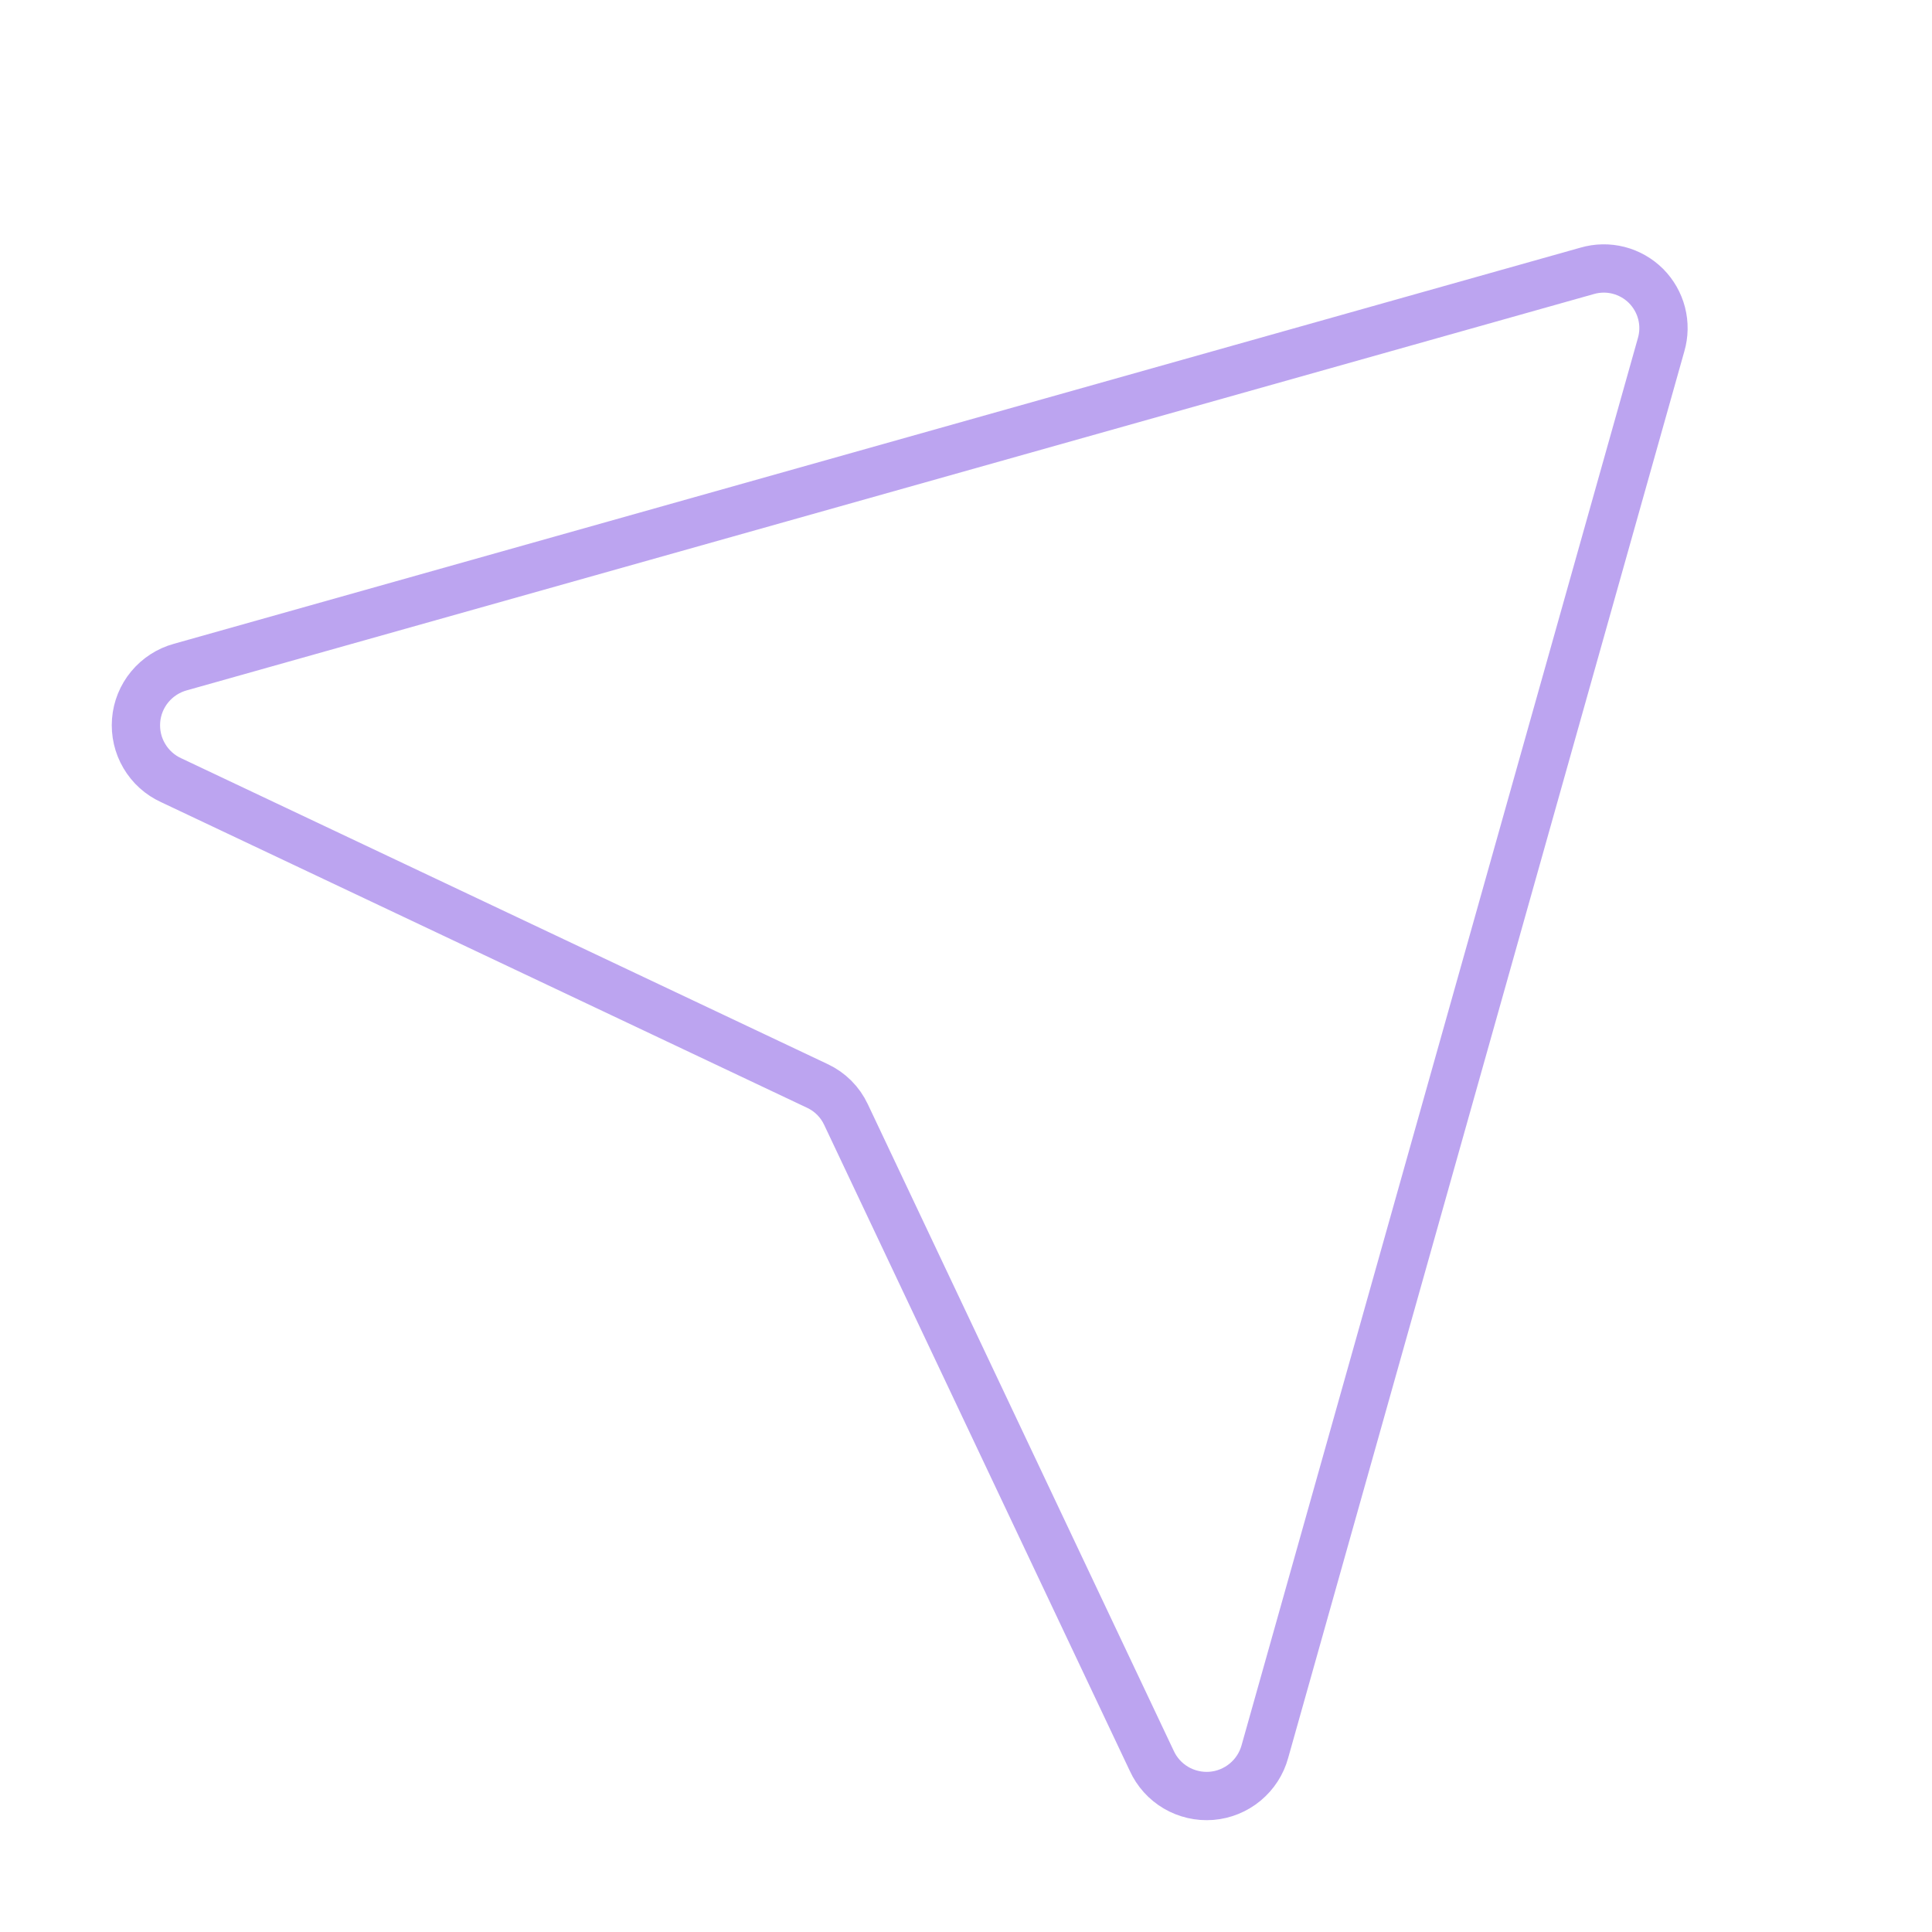 <svg width="40" height="40" viewBox="0 0 40 40" fill="none" xmlns="http://www.w3.org/2000/svg">
<path d="M32.859 5.608L3.734 13.811C3.486 13.879 3.265 14.022 3.101 14.22C2.937 14.418 2.838 14.661 2.818 14.917C2.798 15.174 2.856 15.43 2.987 15.651C3.117 15.873 3.313 16.049 3.547 16.155L16.922 22.483C17.184 22.605 17.394 22.815 17.516 23.077L23.844 36.452C23.95 36.686 24.126 36.882 24.347 37.012C24.569 37.142 24.825 37.201 25.081 37.181C25.338 37.16 25.581 37.061 25.779 36.897C25.977 36.733 26.12 36.512 26.188 36.264L34.391 7.139C34.453 6.927 34.457 6.702 34.402 6.487C34.347 6.273 34.235 6.077 34.079 5.92C33.922 5.764 33.726 5.652 33.512 5.597C33.297 5.542 33.072 5.546 32.859 5.608V5.608Z" stroke="#7B4AE2" stroke-opacity="0.5" stroke-linecap="round" stroke-linejoin="round"/>
<path d="M17.328 22.671L24.391 15.608"  />
</svg>
